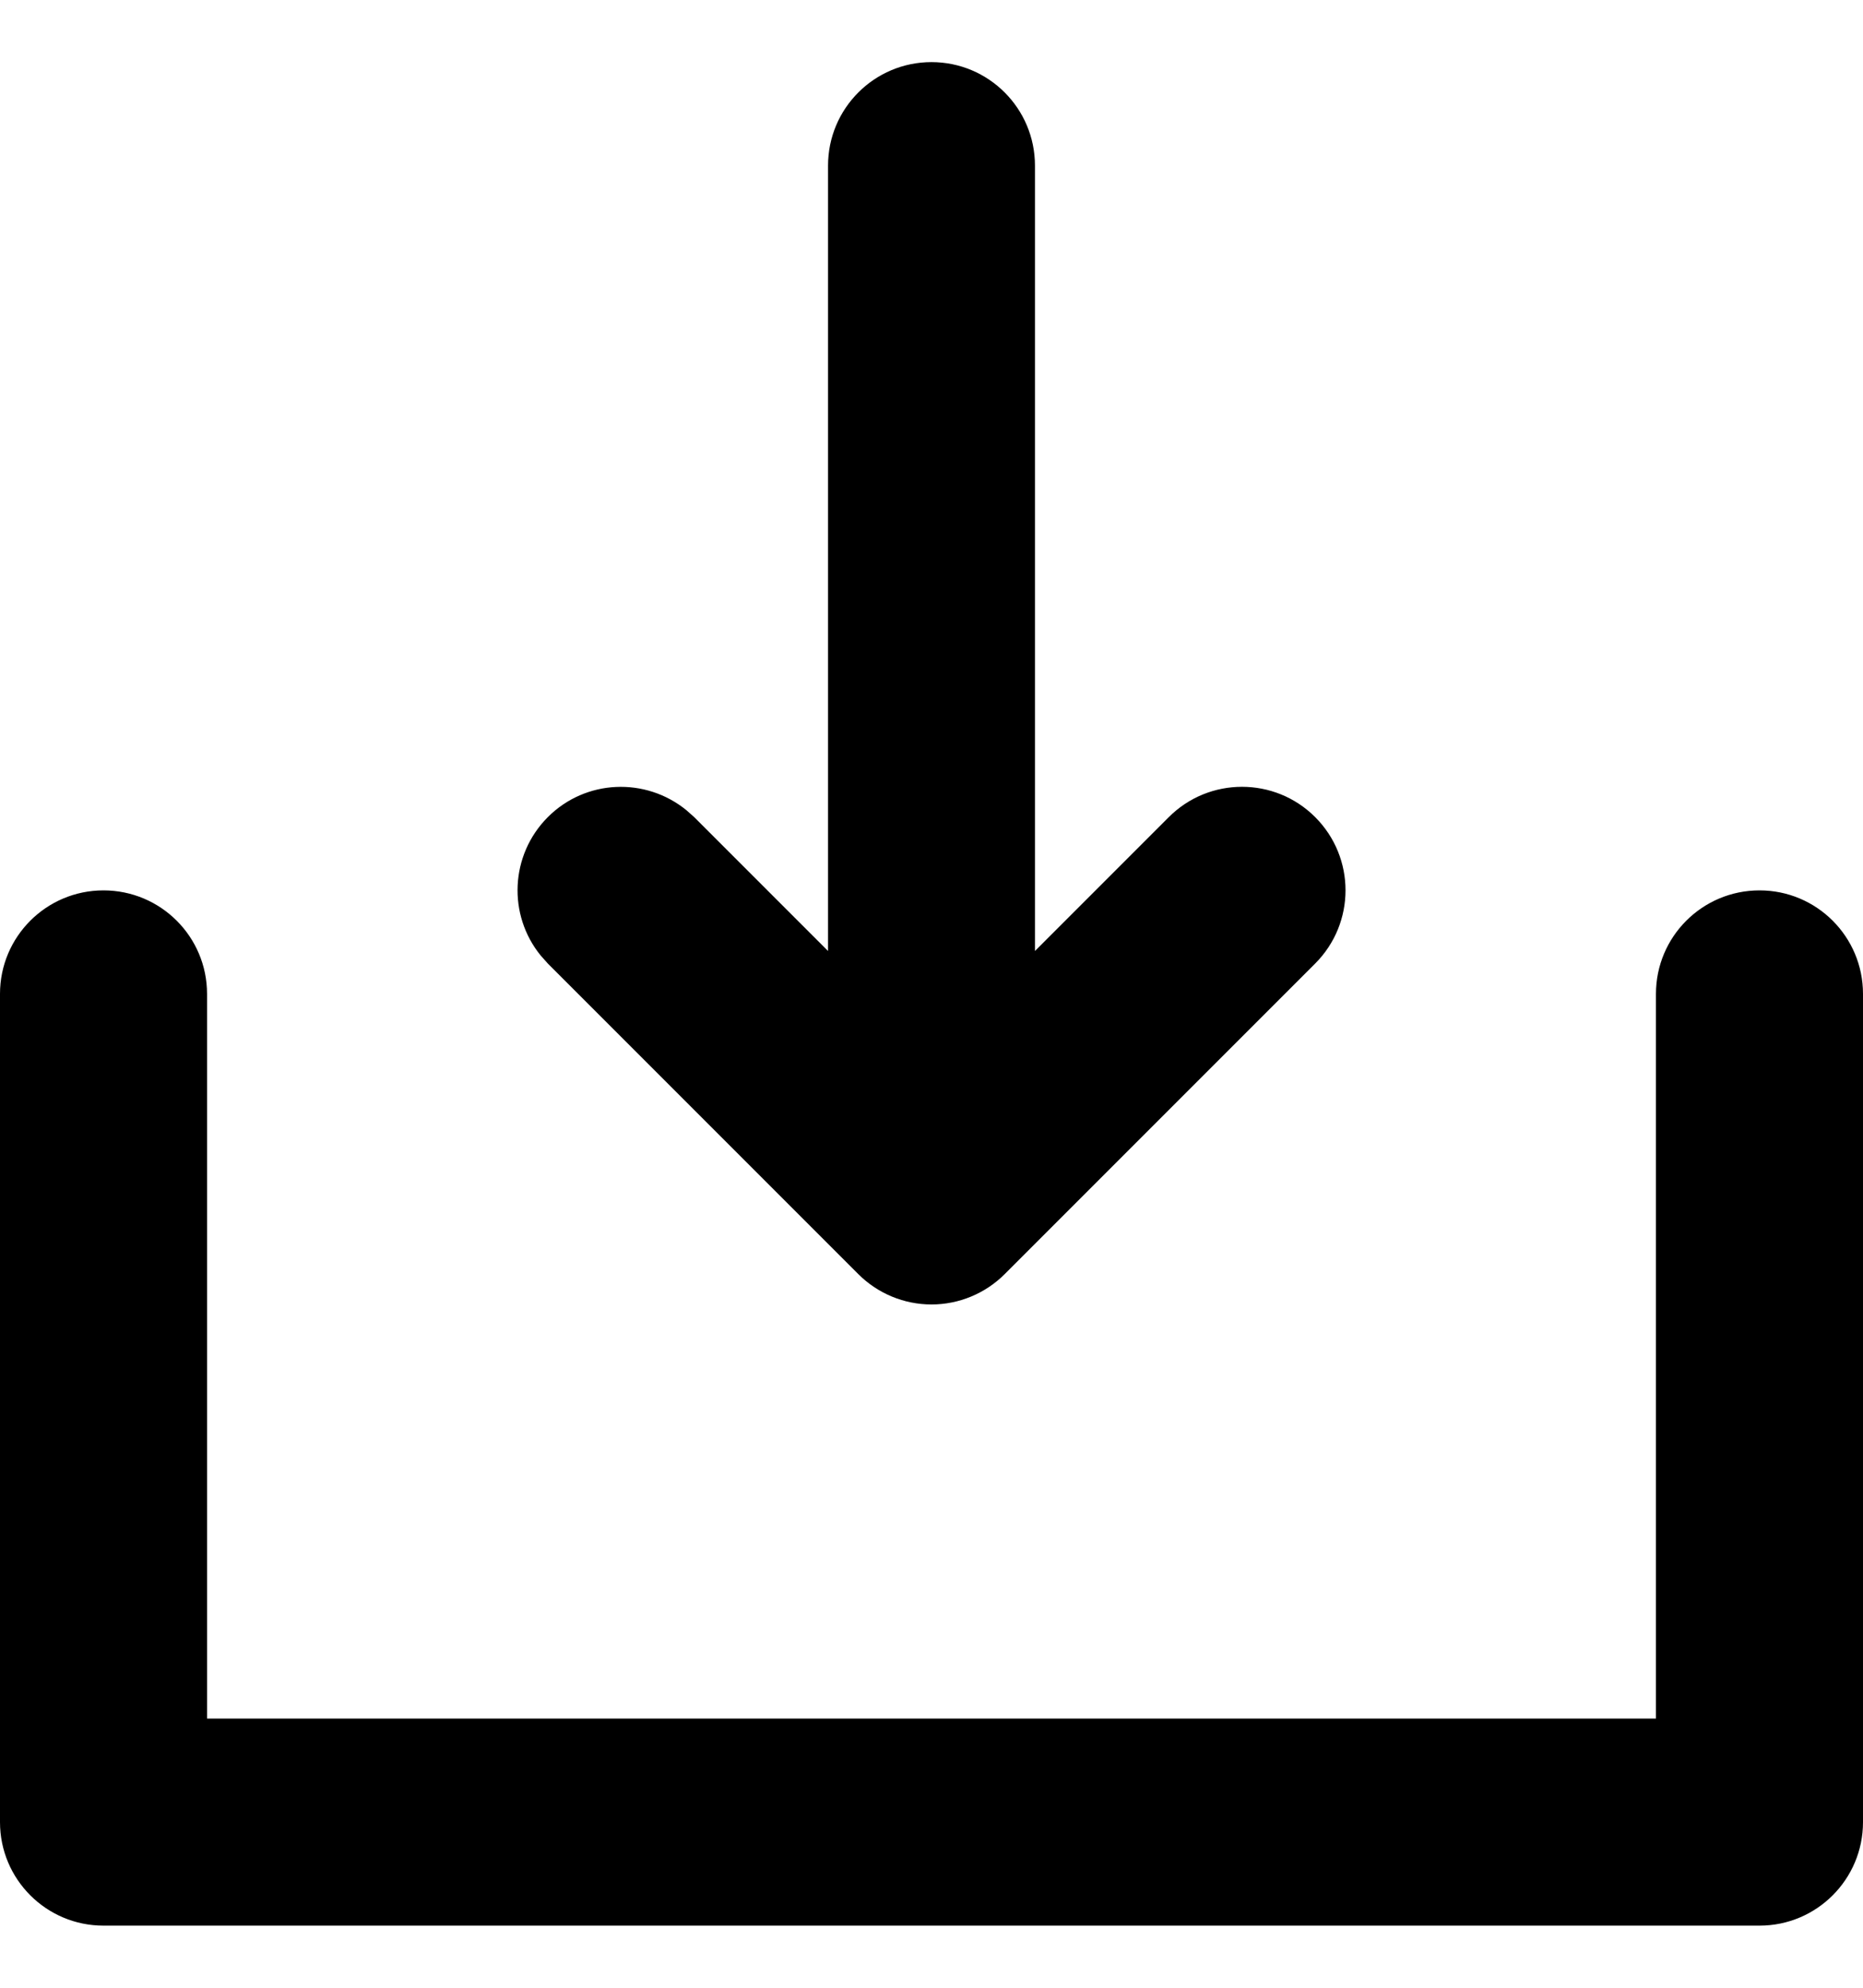 <svg width="15" height="16" viewBox="0 0 15 16" fill="none" xmlns="http://www.w3.org/2000/svg">
<path d="M0 8C0 7.54 0.373 7.167 0.833 7.167C1.294 7.167 1.667 7.54 1.667 8V13.833H13.333V8C13.333 7.54 13.706 7.167 14.167 7.167C14.627 7.167 15 7.54 15 8V14.667C15 15.127 14.627 15.5 14.167 15.5H0.833C0.373 15.5 0 15.127 0 14.667V8ZM6.667 1.333C6.667 0.873 7.04 0.5 7.5 0.5C7.96 0.5 8.333 0.873 8.333 1.333V7.655L9.411 6.577C9.736 6.252 10.264 6.252 10.589 6.577C10.915 6.903 10.915 7.43 10.589 7.756L8.089 10.256C7.933 10.412 7.721 10.5 7.5 10.5C7.279 10.5 7.067 10.412 6.911 10.256L4.411 7.756L4.354 7.692C4.087 7.365 4.106 6.883 4.411 6.577C4.716 6.272 5.198 6.254 5.526 6.521L5.589 6.577L6.667 7.655V1.333Z" fill="currentColor"/>
</svg>
